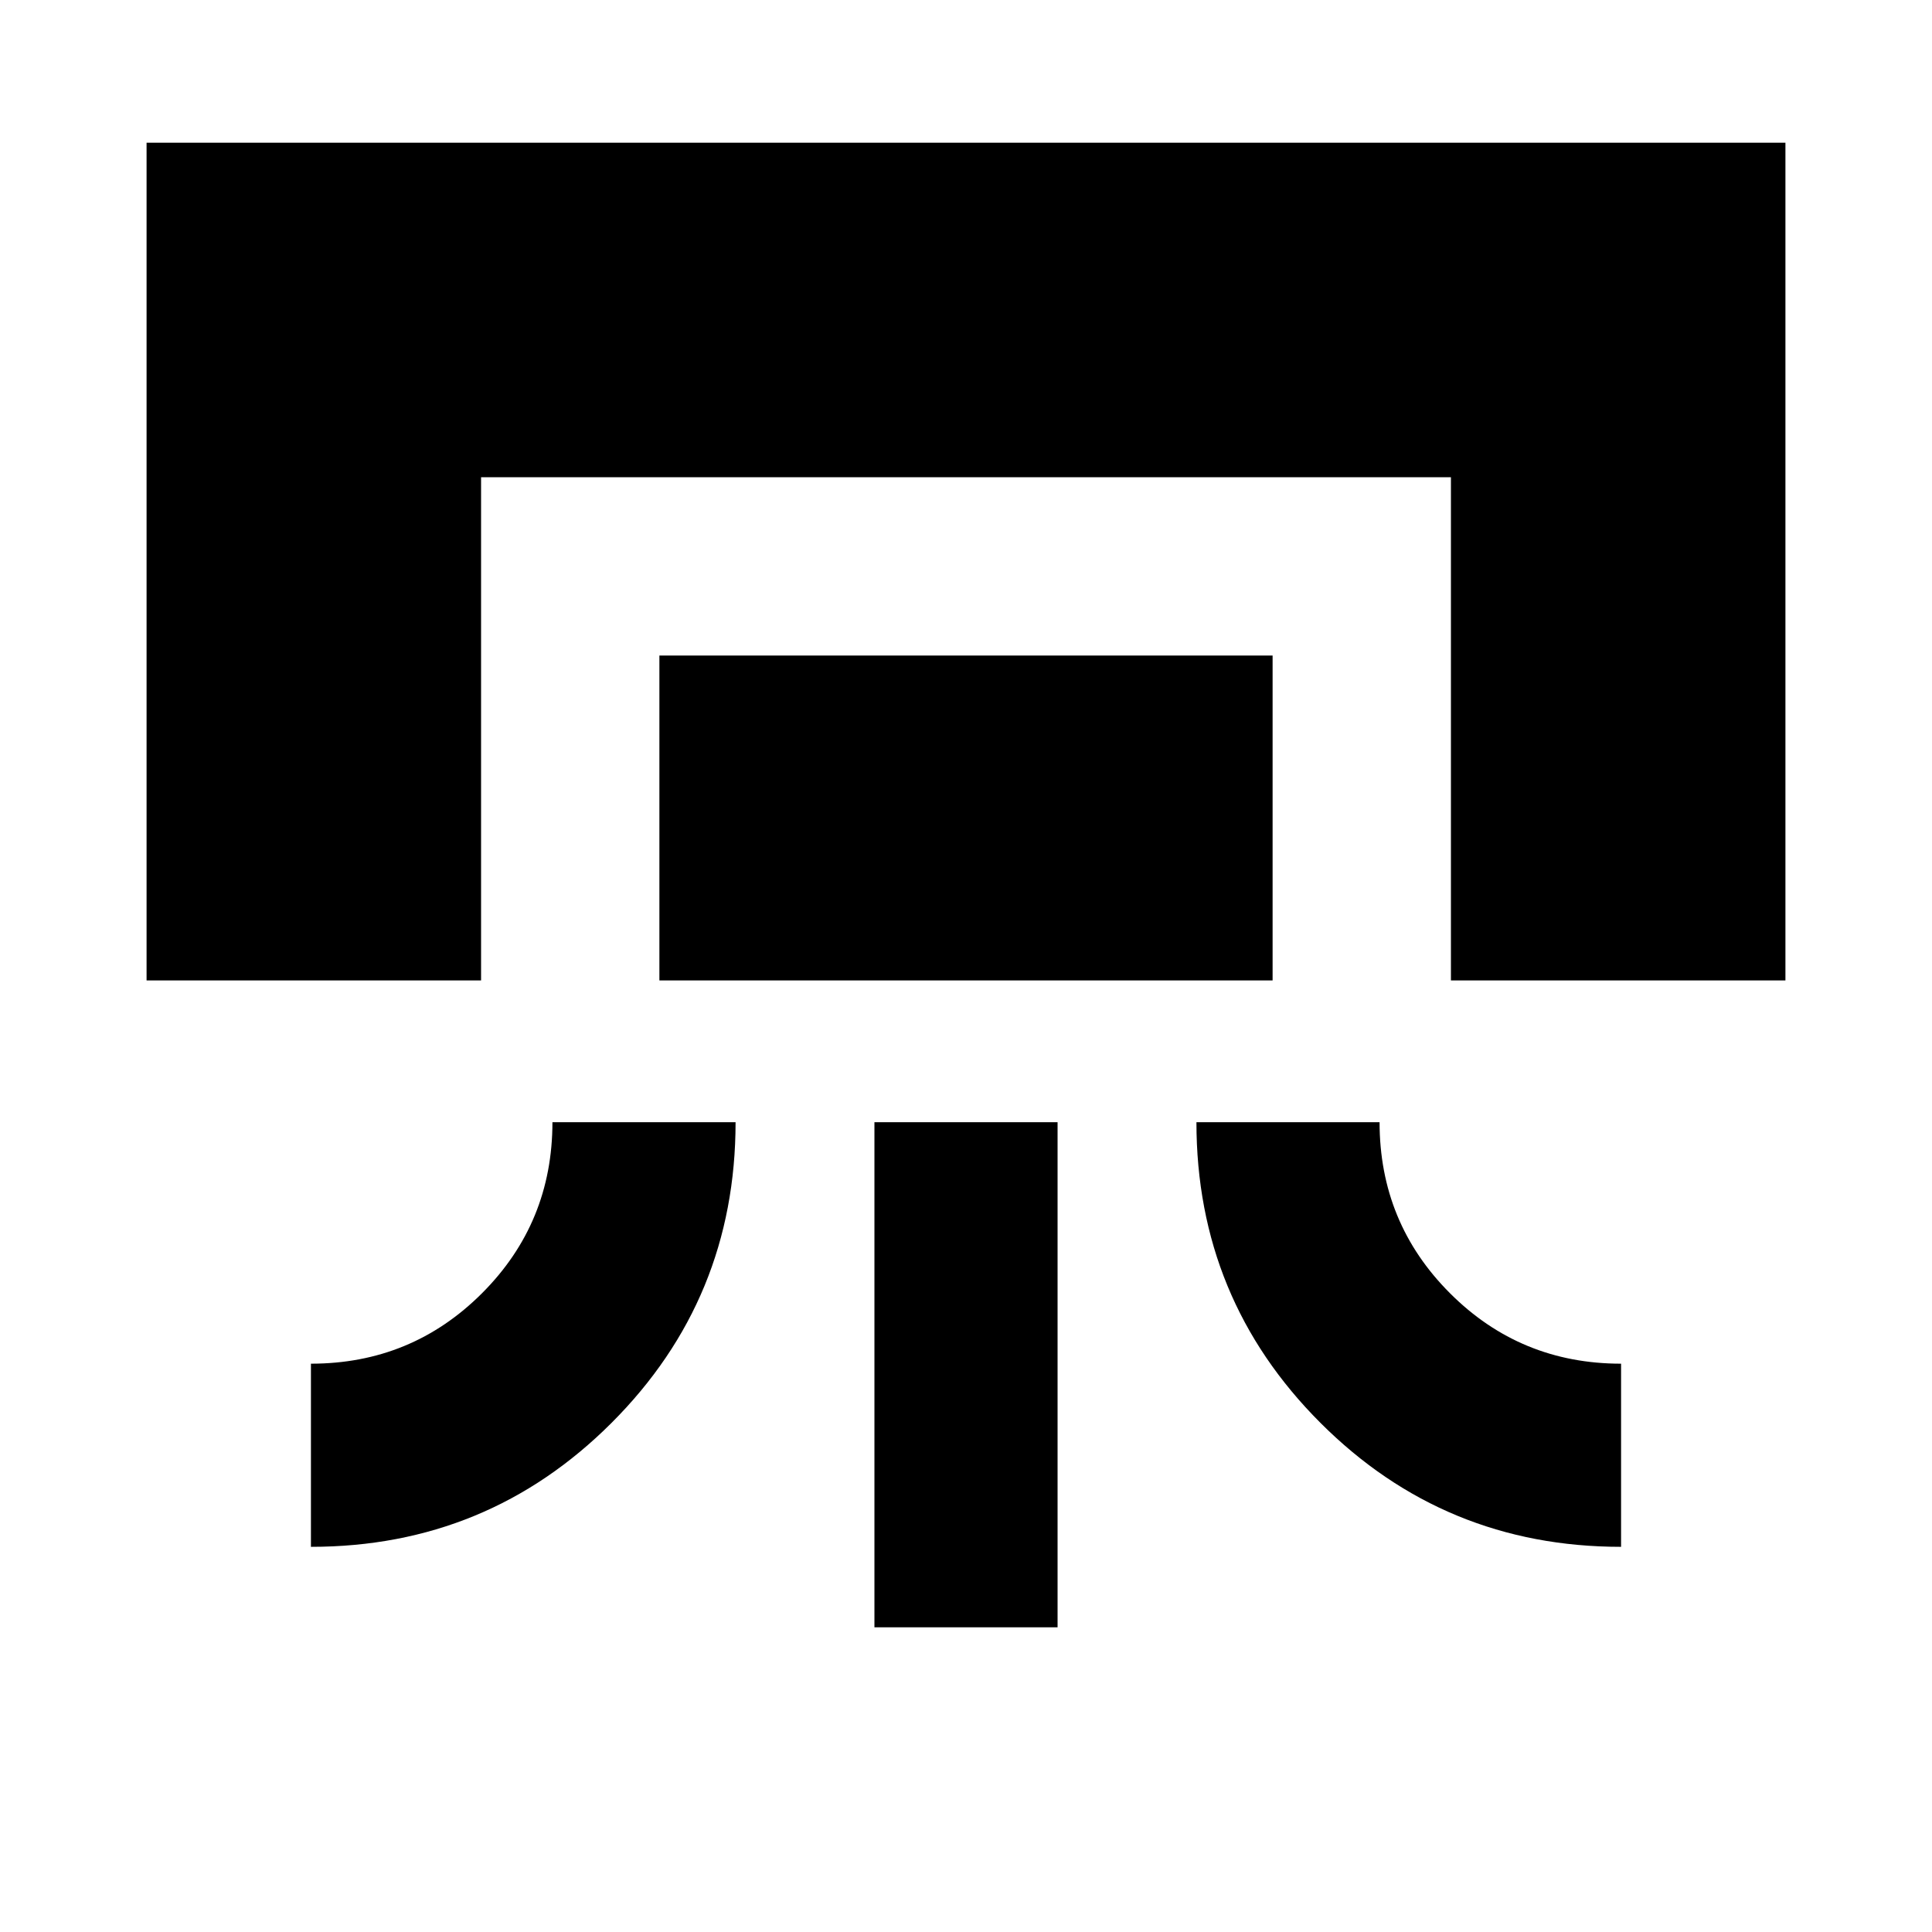 <svg xmlns="http://www.w3.org/2000/svg" height="24" viewBox="0 -960 960 960" width="24"><path d="M72.83-472.83v-416.26h814.34v416.26H720.96v-250.04H239.04v250.04H72.83Zm201.67 70.44h91q0 87.78-61.61 149.39-61.61 61.61-149.39 61.61v-91q50 0 85-35t35-85Zm53.15-70.44v-161.43h304.7v161.43h-304.7ZM434.5-151.39v-251h91v251h-91Zm160-251h91q0 50 35 85t85 35v91q-87.78 0-149.39-61.61-61.61-61.61-61.61-149.39Z"/></svg>